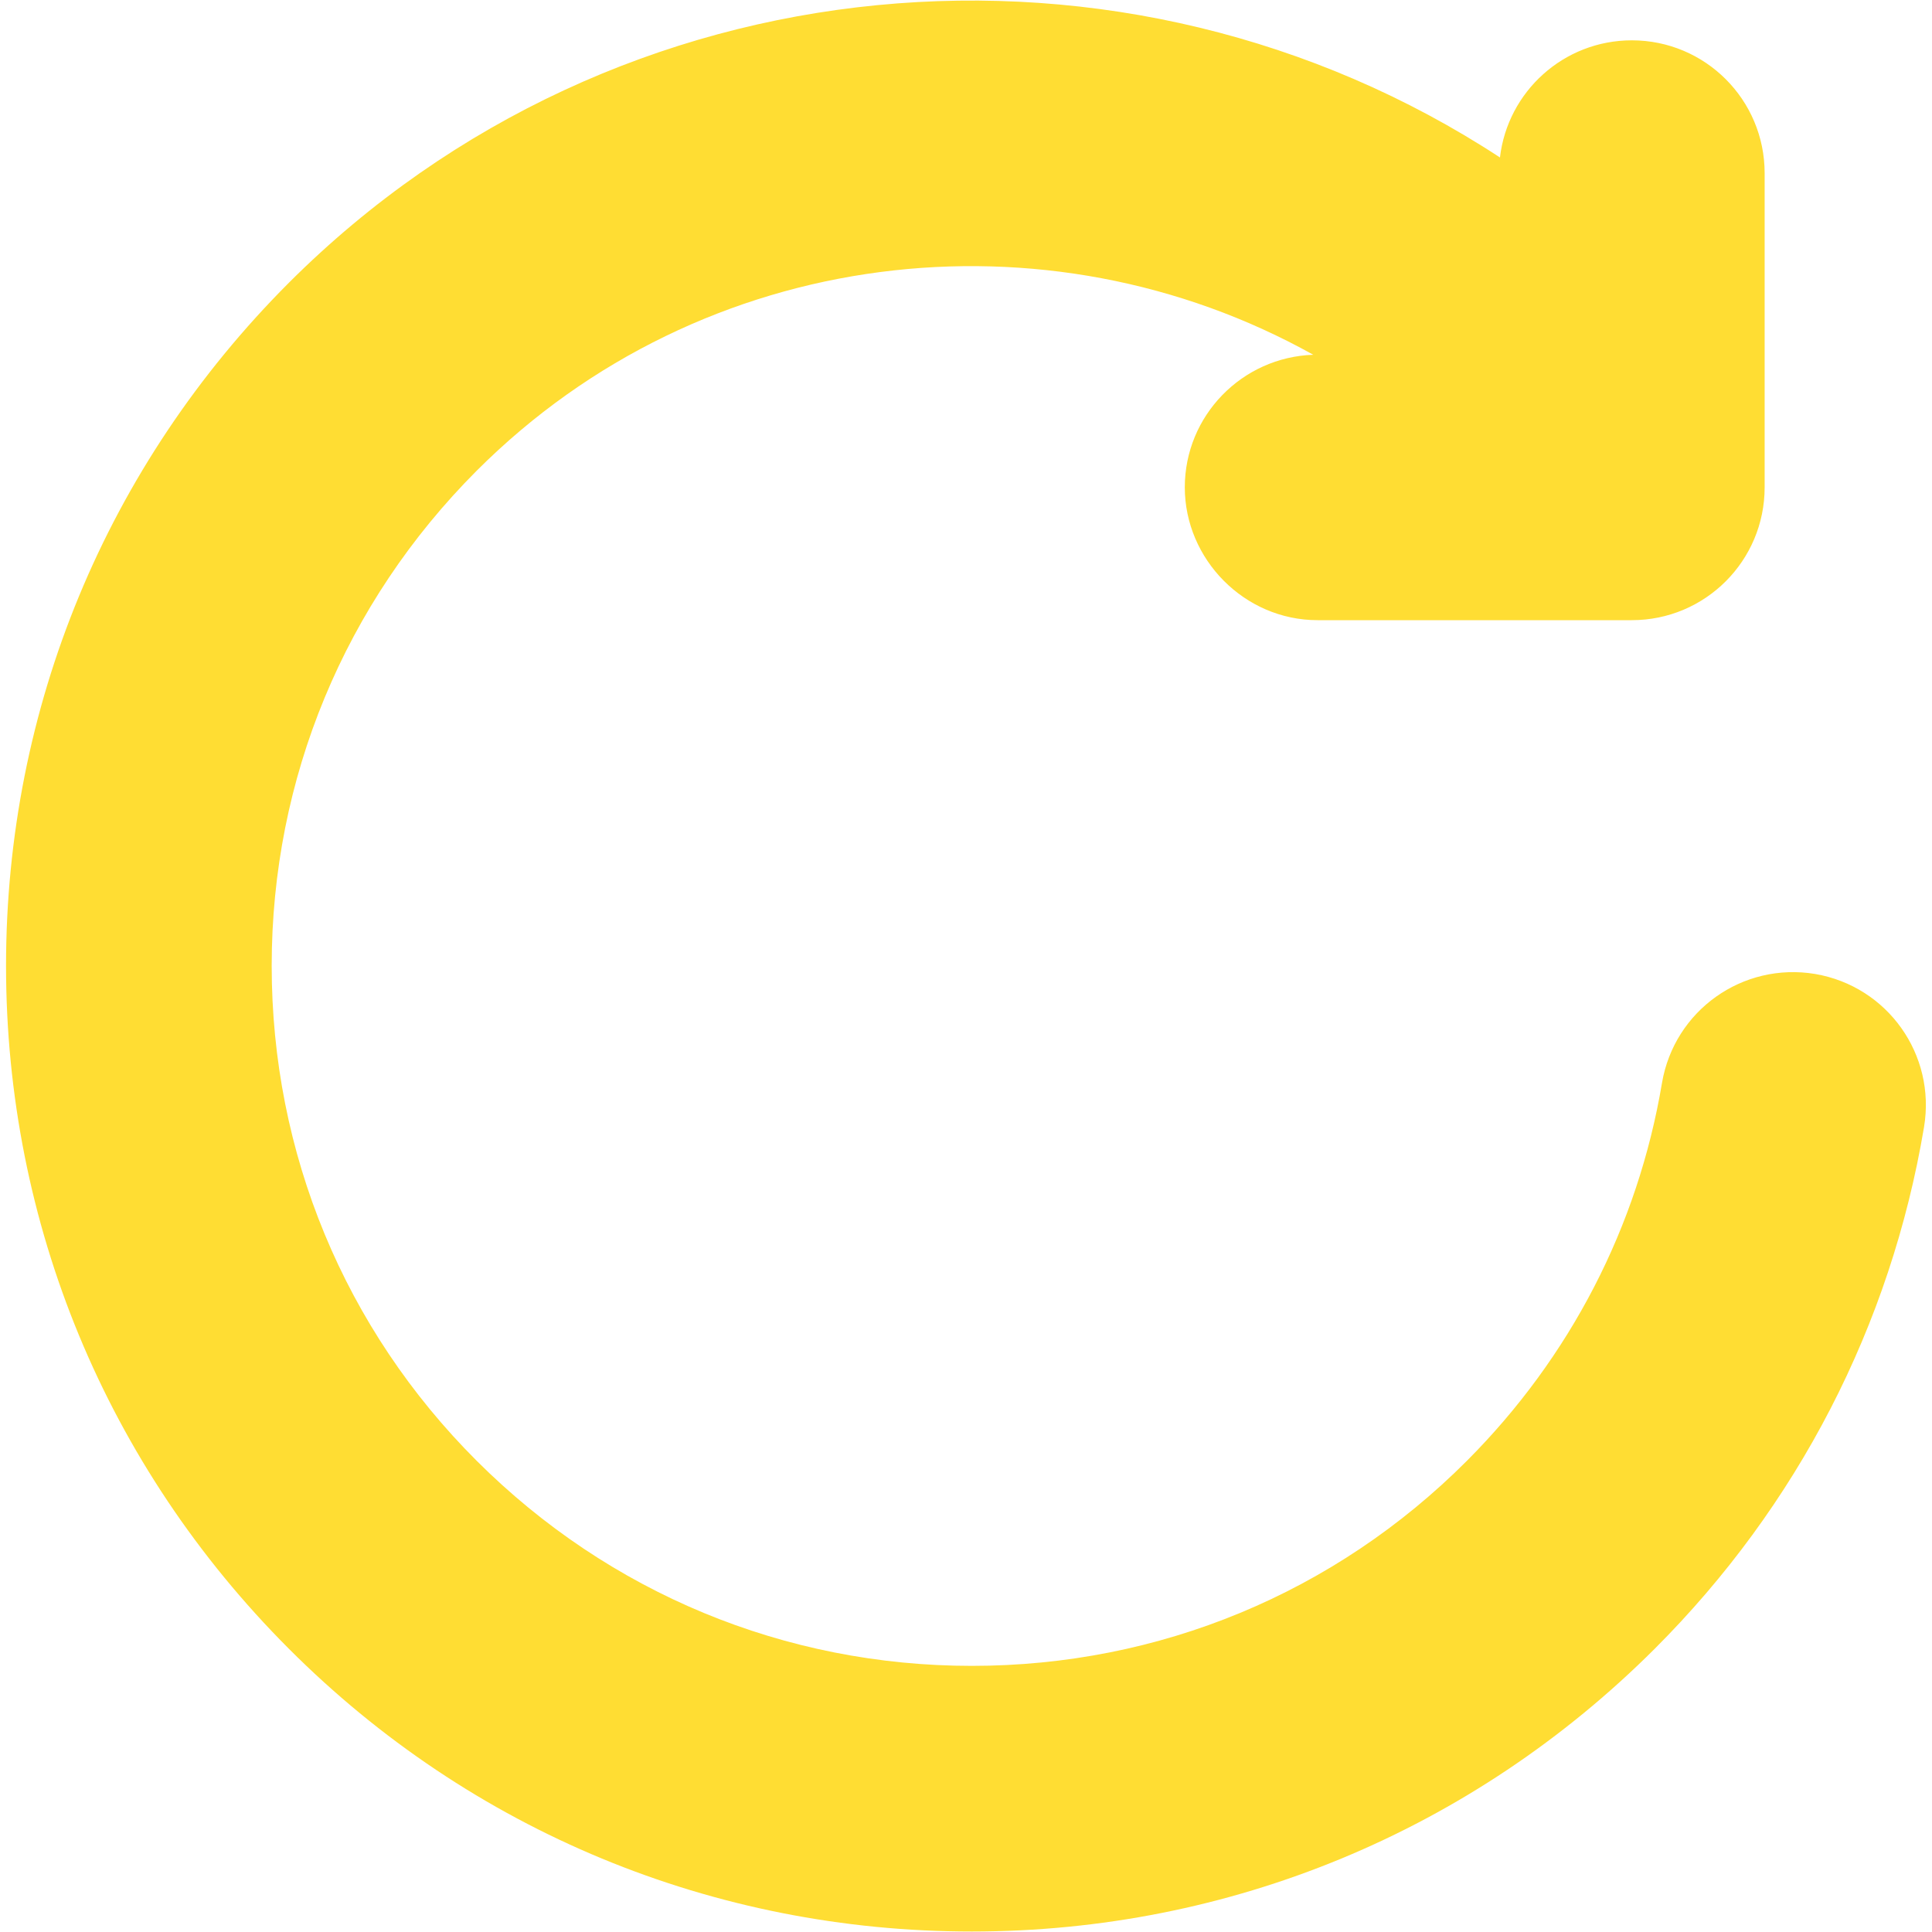 <?xml version="1.0" encoding="UTF-8"?>
<svg id="Vrstva_1" xmlns="http://www.w3.org/2000/svg" version="1.1" viewBox="0 0 80 80">
 <path fill="#fd3" d="M75.16,40.33c-3-.5-5.83,1.51-6.34,4.51-1,5.95-3.8,11.36-8.08,15.65-5.47,5.48-12.75,8.49-20.5,8.49s-15.02-3.02-20.5-8.49c-5.48-5.47-8.49-12.75-8.49-20.5s3.02-15.02,8.49-20.5c9.37-9.37,23.6-10.96,34.64-4.8-2.95.1-5.32,2.52-5.32,5.49s2.46,5.5,5.5,5.5h13.01c3.04,0,5.5-2.46,5.5-5.5V7.17c0-3.04-2.46-5.5-5.5-5.5-2.82,0-5.14,2.12-5.46,4.85C46.62-3.62,25.57-1.89,11.96,11.71,4.41,19.27.25,29.31.25,39.99s4.16,20.72,11.71,28.28,17.6,11.71,28.28,11.71,20.72-4.16,28.28-11.71c5.91-5.91,9.77-13.38,11.15-21.6.5-3-1.51-5.83-4.51-6.34Z"/>
</svg>
